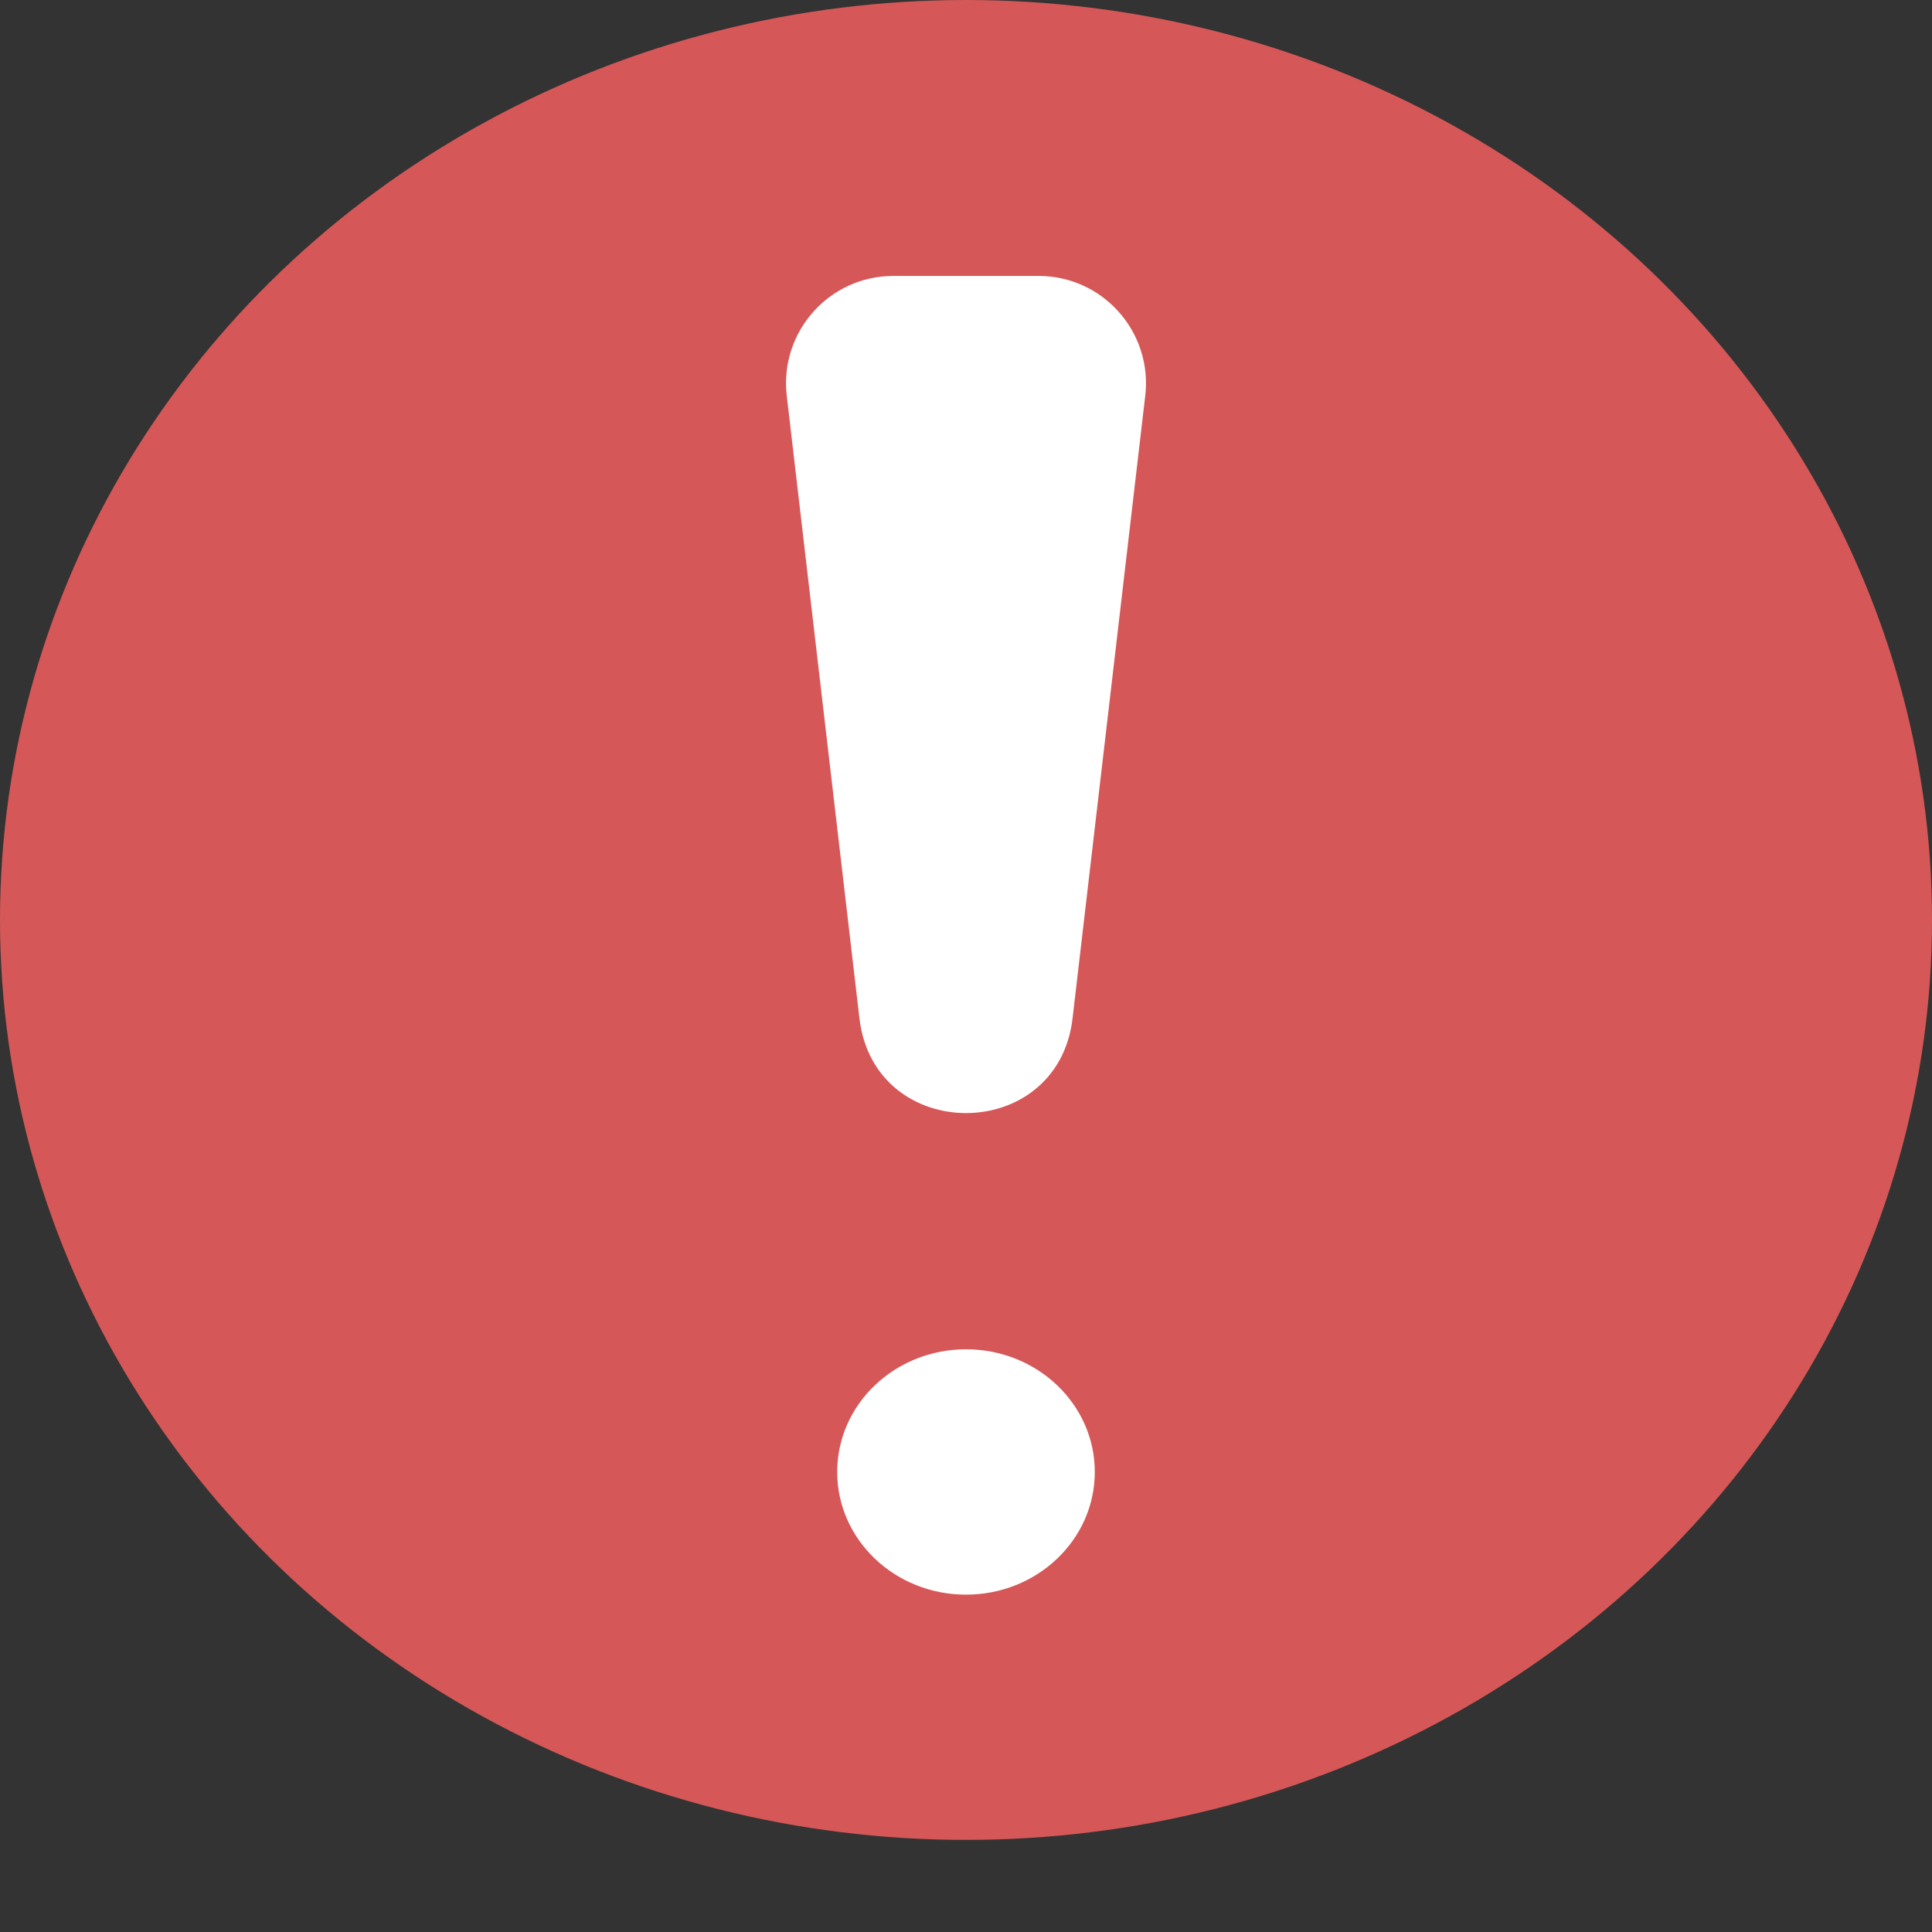 <svg width="18" height="18" viewBox="0 0 18 18" fill="none" xmlns="http://www.w3.org/2000/svg">
<rect x="0" y="0" width="18" height="18" fill="#333333" stroke="none"/>
<ellipse cx="9" cy="8.571" rx="9" ry="8.571" fill="#D65757"/>
<path d="M8.007 9.486C8.144 10.665 9.856 10.665 9.993 9.486L10.67 3.687C10.739 3.093 10.275 2.571 9.677 2.571H8.323C7.725 2.571 7.261 3.093 7.33 3.687L8.007 9.486Z" fill="white"/>
<ellipse cx="9" cy="13.714" rx="1.2" ry="1.143" fill="white"/>
</svg>
